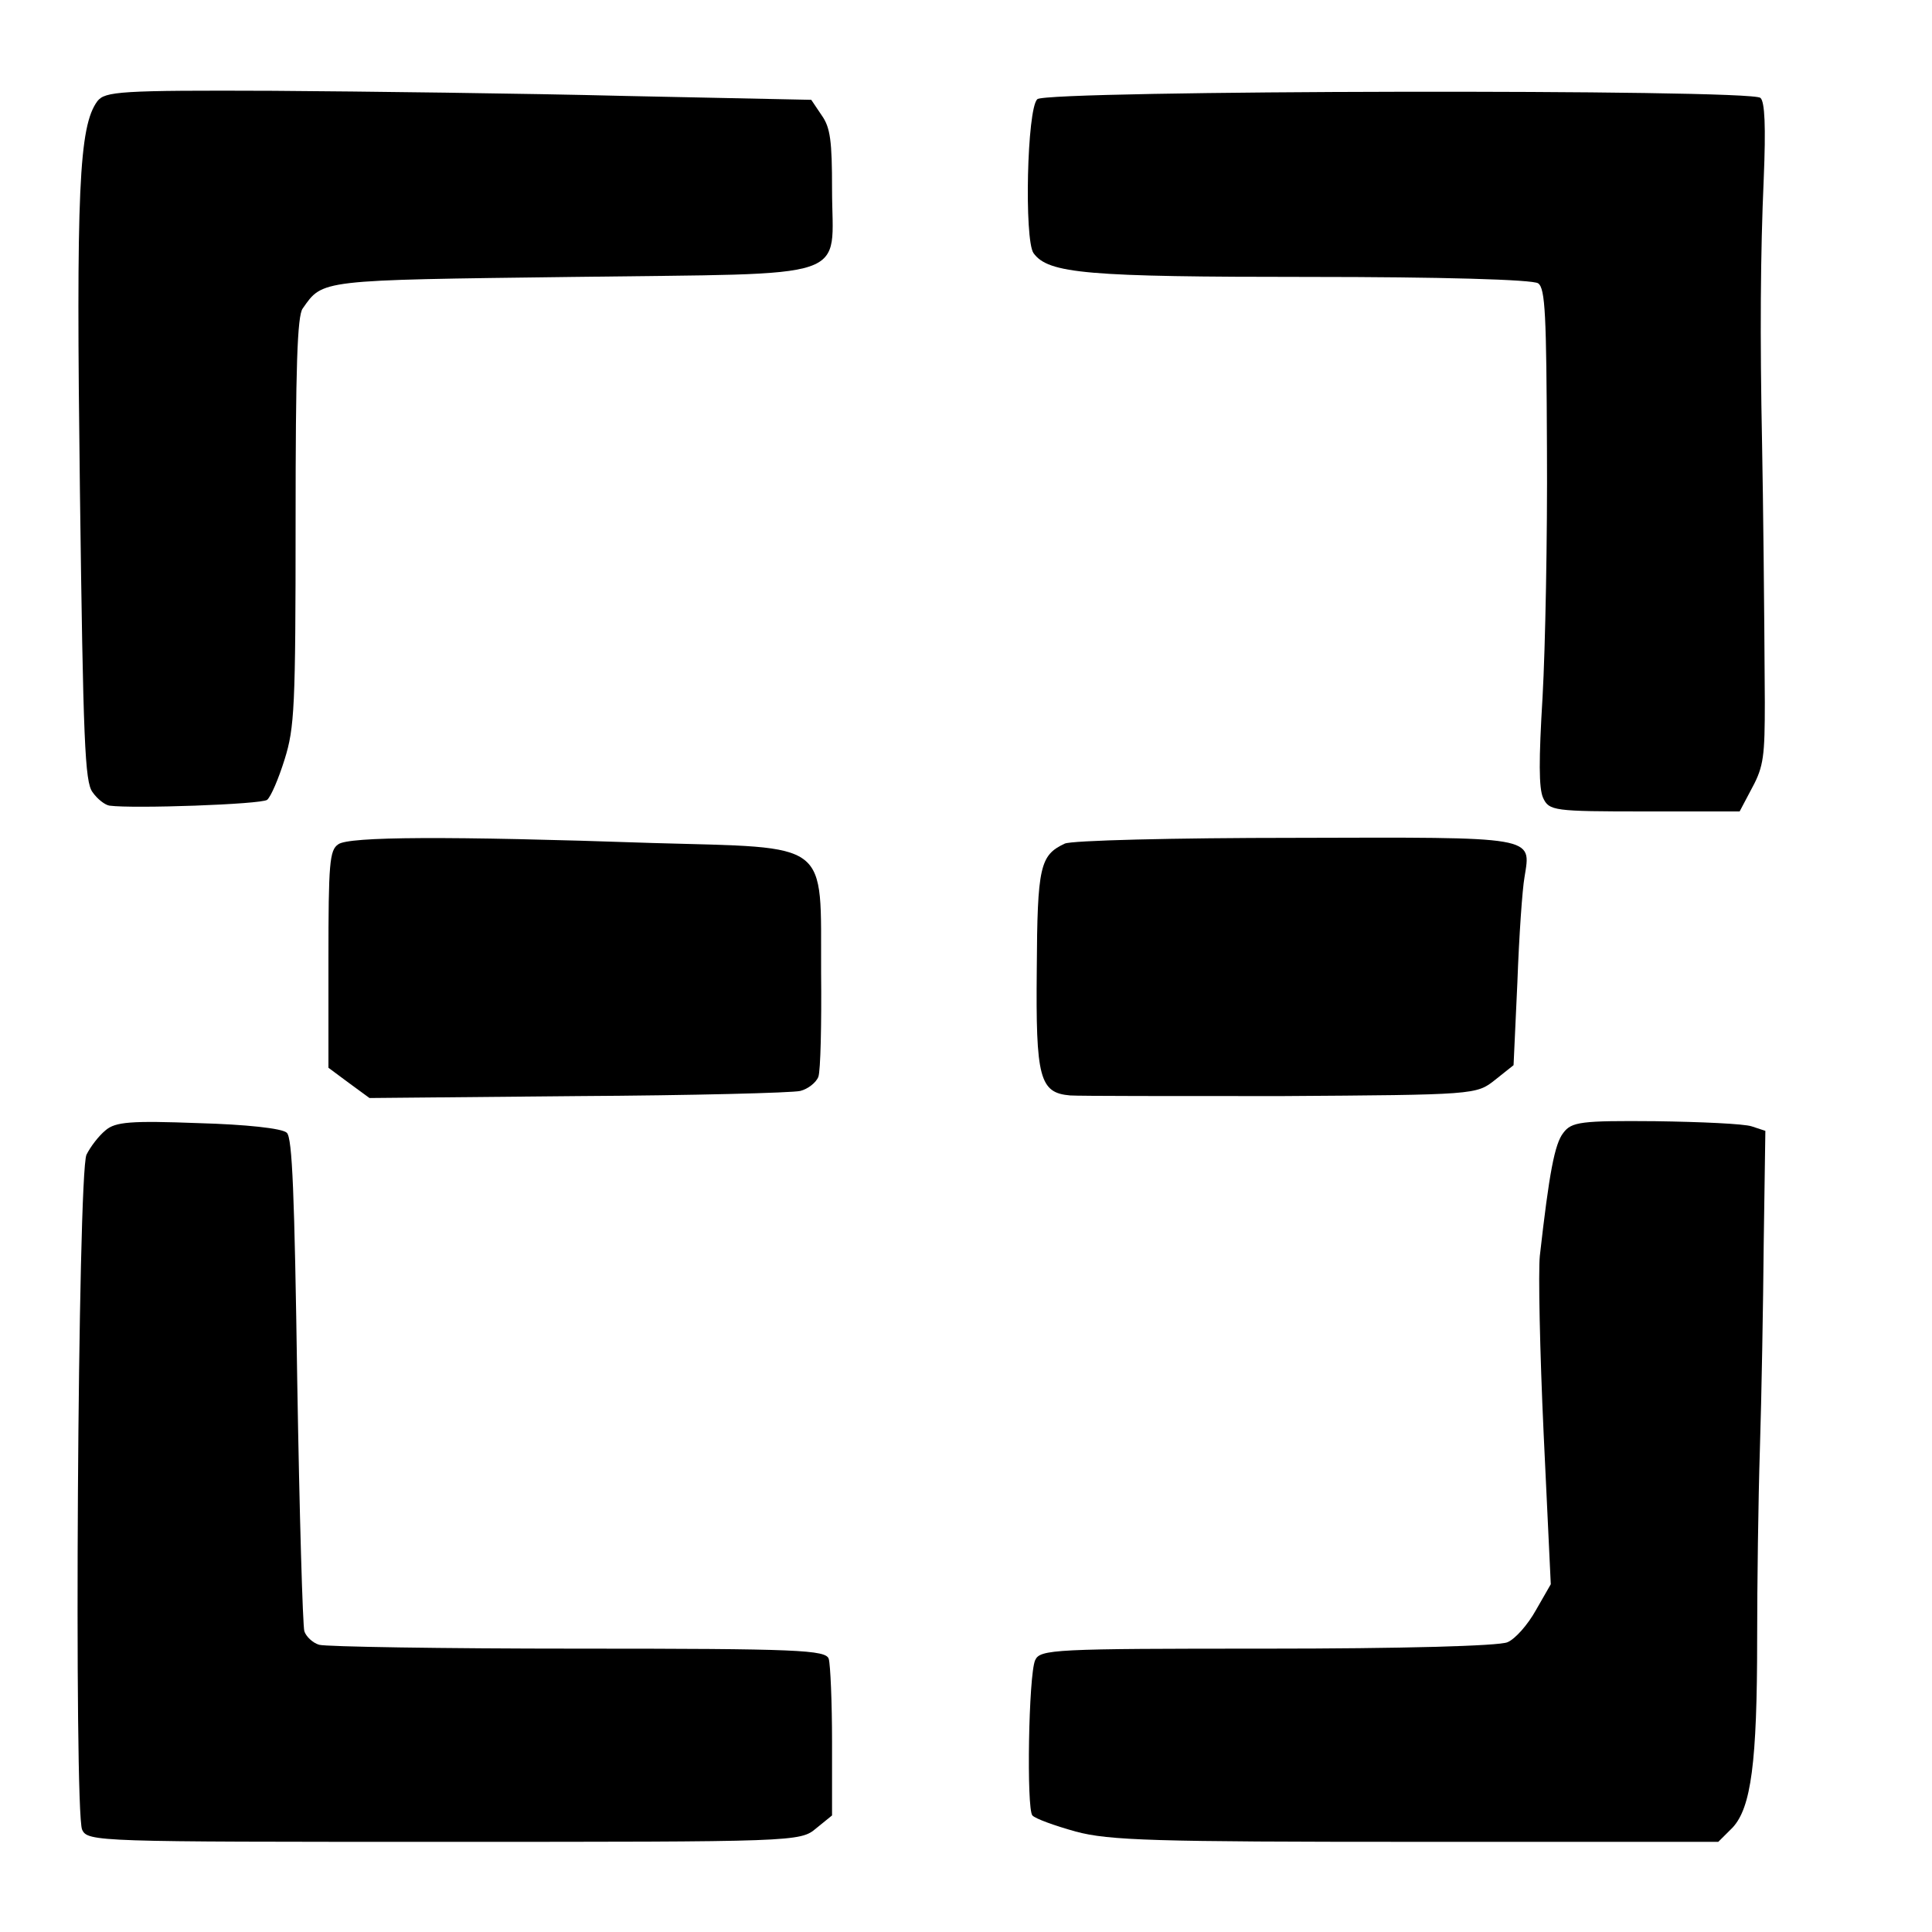 <?xml version="1.0" standalone="no"?>
<!DOCTYPE svg PUBLIC "-//W3C//DTD SVG 20010904//EN" "http://www.w3.org/TR/2001/REC-SVG-20010904/DTD/svg10.dtd">
<svg version="1.0" xmlns="http://www.w3.org/2000/svg" width="300" height="300" viewBox="0 0 300 300" preserveAspectRatio="xMidYMid meet">
    <g transform="translate(0,300) scale(0.085,-0.1)" fill="#000000" stroke="none">
        <path d="M178 2843 c-34 -39 -39 -139 -32 -605 6 -390 9 -452 23 -468 9 -11 23 -20 31 -21 44 -5 277 2 288 9 7 5 21 33 32 63 18 49 20 80 20 369 0 238 3 320 13 331 37 45 29 44 494 49 521 6 473 -8 473 136 0 75 -3 96 -19 115 l-19 24 -339 6 c-186 4 -476 7 -644 8 -280 1 -307 -1 -321 -16z"/>
        <path d="M1895 2846 c-19 -15 -24 -218 -7 -239 27 -32 98 -37 504 -37 237 0 409 -4 418 -10 13 -8 15 -49 16 -257 1 -136 -3 -309 -8 -385 -7 -98 -7 -142 1 -157 11 -20 19 -21 186 -21 l173 0 23 37 c21 33 23 50 23 133 -1 153 -3 309 -5 400 -4 168 -3 297 3 412 4 82 2 120 -6 126 -17 14 -1303 12 -1321 -2z"/>
        <path d="M618 1689 c-16 -9 -18 -29 -18 -179 l0 -168 38 -24 37 -23 380 3 c209 1 392 5 407 8 14 3 29 13 33 22 4 9 6 82 5 162 -1 207 21 193 -308 201 -376 11 -555 10 -574 -2z"/>
        <path d="M1945 1690 c-45 -18 -50 -35 -51 -195 -2 -169 5 -192 61 -196 17 -1 190 -1 386 -1 353 2 356 2 390 25 l34 23 7 129 c3 71 9 144 13 163 12 64 25 62 -419 61 -220 0 -410 -4 -421 -9z"/>
        <path d="M193 1245 c-13 -9 -28 -26 -35 -38 -16 -29 -23 -1019 -8 -1048 10 -19 27 -19 661 -19 642 0 651 0 680 21 l29 20 0 114 c0 62 -3 120 -6 129 -5 14 -55 16 -458 16 -248 0 -461 3 -473 6 -12 3 -24 13 -27 21 -3 8 -9 183 -13 389 -5 291 -9 377 -19 385 -8 7 -76 13 -161 15 -124 4 -152 2 -170 -11z"/>
        <path d="M2856 1241 c-16 -17 -26 -63 -43 -191 -3 -24 0 -149 7 -277 l13 -233 -27 -40 c-15 -23 -38 -45 -52 -50 -15 -6 -199 -10 -439 -10 -391 0 -415 -1 -424 -18 -12 -23 -16 -231 -5 -241 5 -5 41 -16 79 -25 61 -14 144 -16 622 -16 l552 0 26 22 c34 31 45 101 45 293 0 83 2 215 5 295 3 80 6 224 7 320 l3 174 -25 7 c-14 4 -93 7 -176 8 -136 1 -153 -1 -168 -18z"/>
    </g>
</svg>